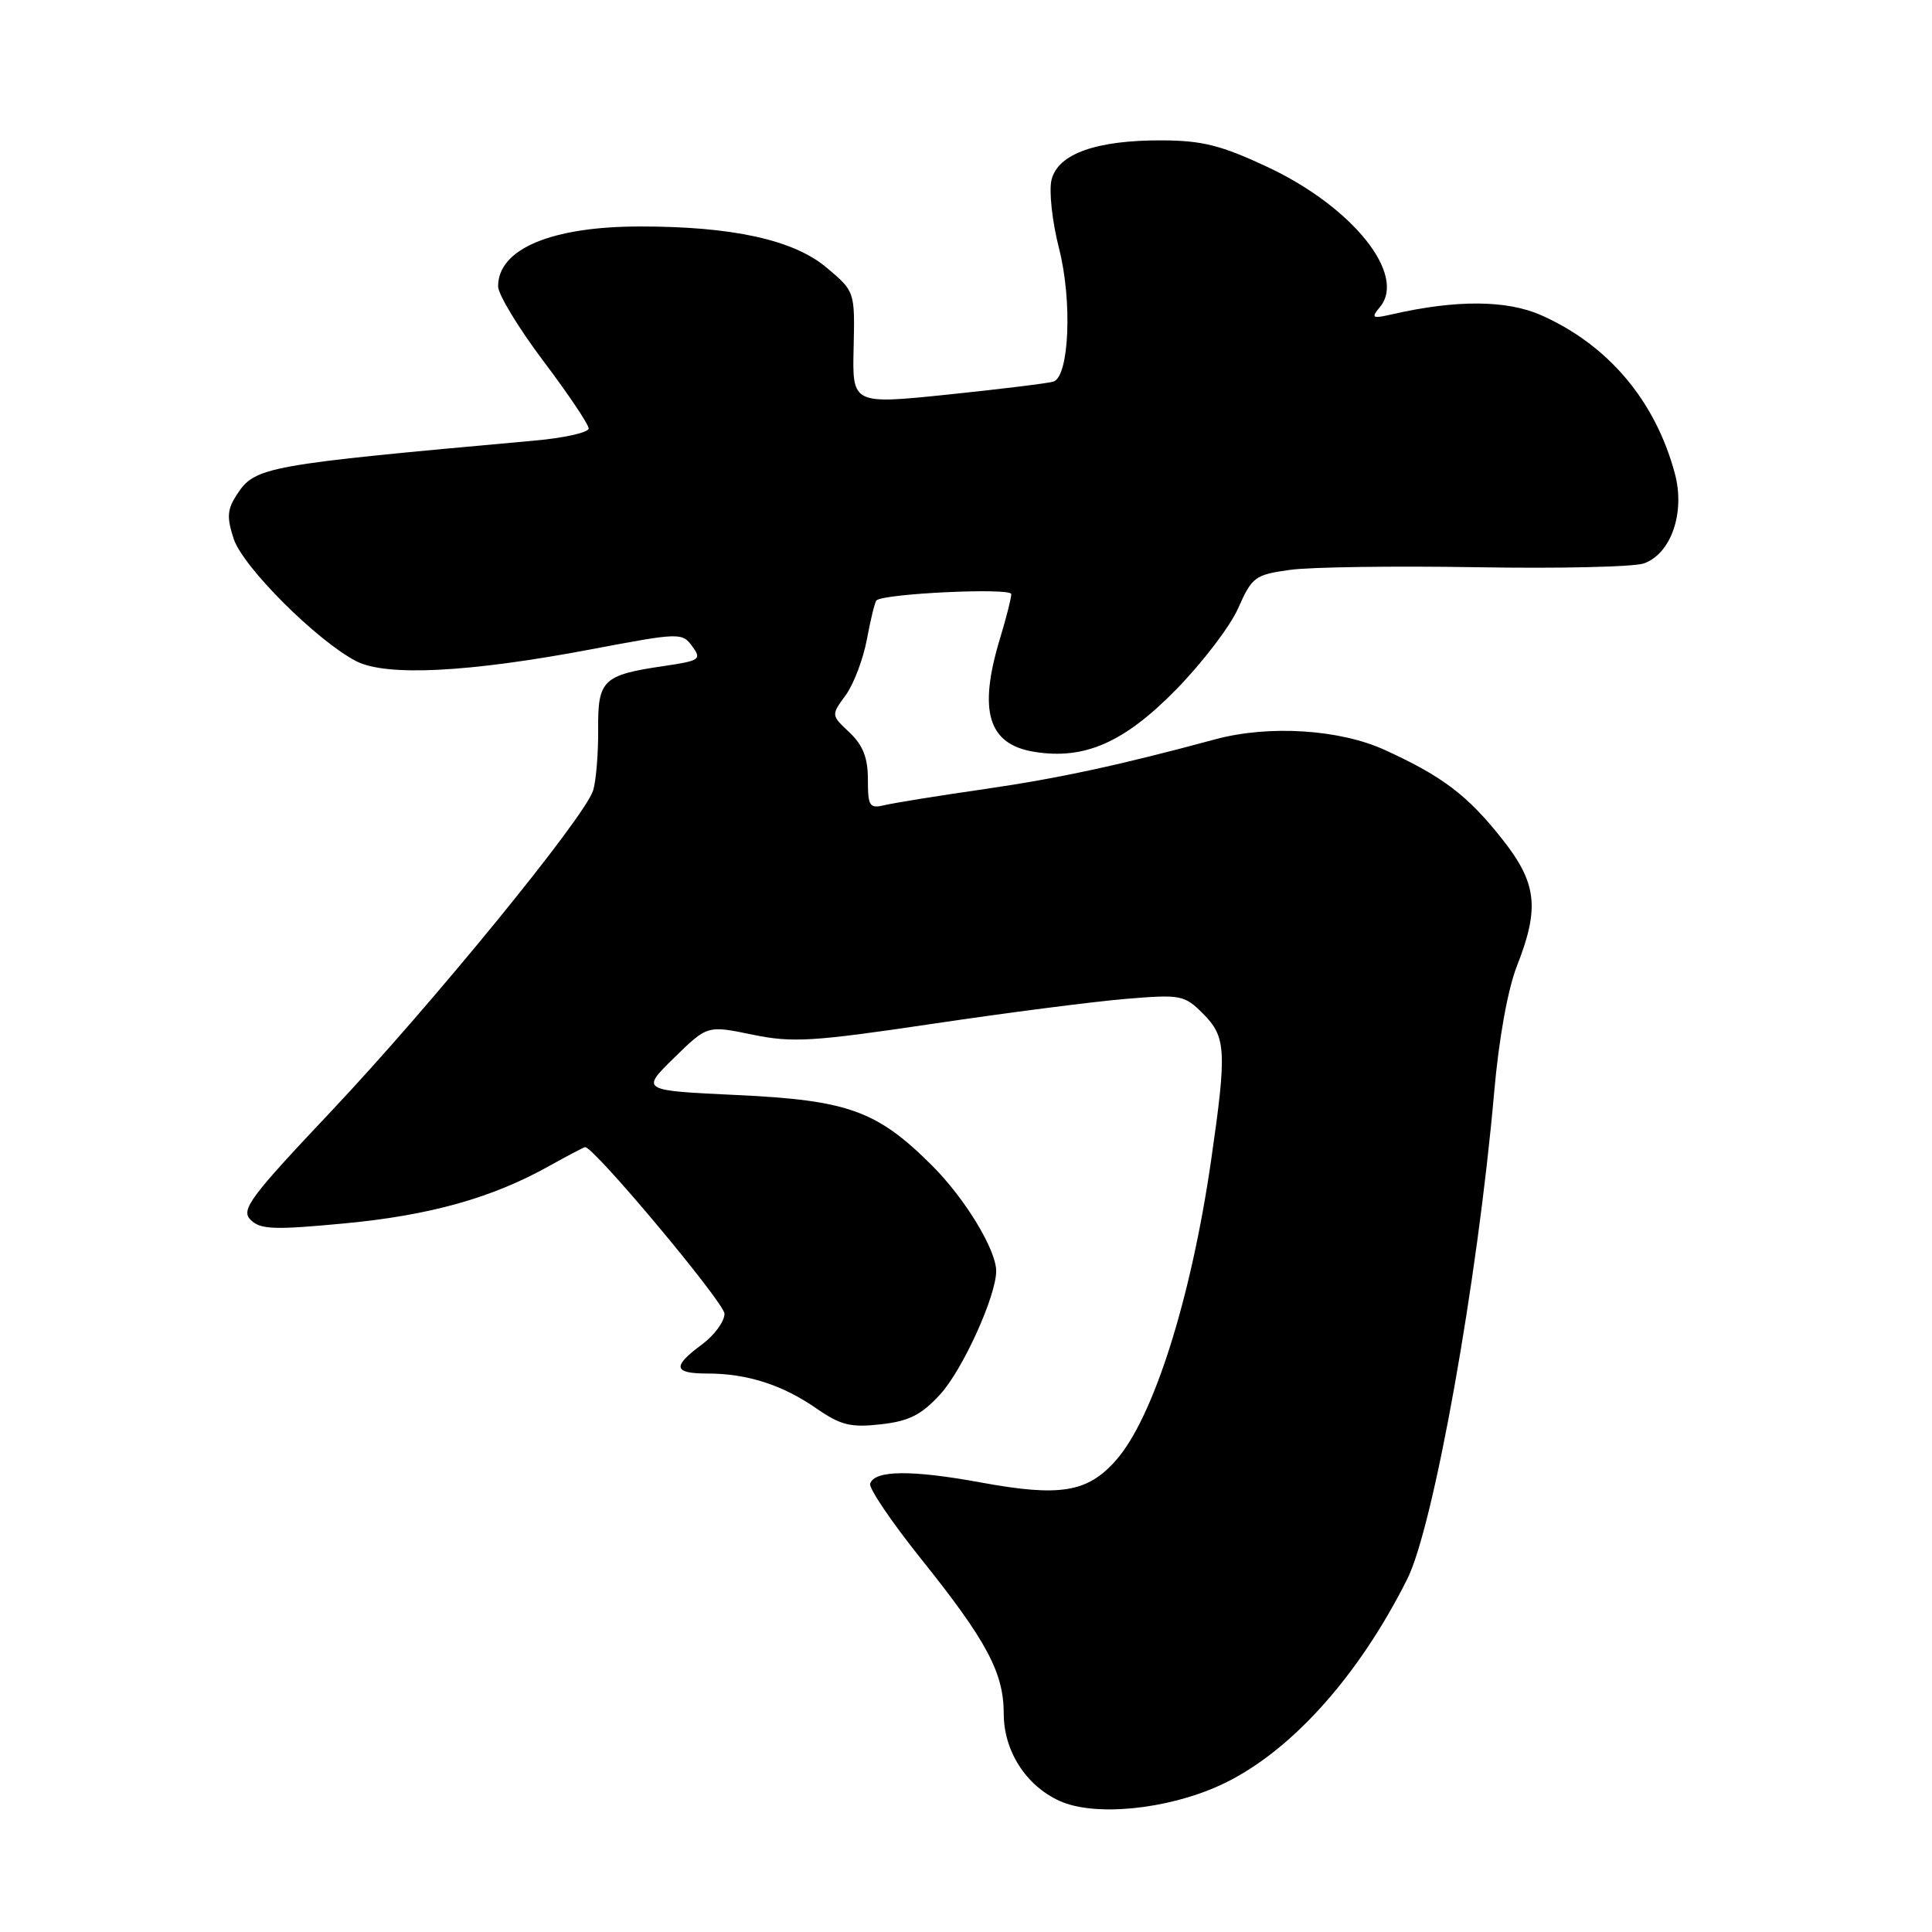<?xml version="1.0" encoding="UTF-8" standalone="no"?>
<!DOCTYPE svg PUBLIC "-//W3C//DTD SVG 1.1//EN" "http://www.w3.org/Graphics/SVG/1.1/DTD/svg11.dtd" >
<svg xmlns="http://www.w3.org/2000/svg" xmlns:xlink="http://www.w3.org/1999/xlink" version="1.1" viewBox="0 0 256 256">
 <g >
 <path fill="currentColor"
d=" M 161.64 236.57 C 170.76 232.41 179.90 222.34 186.47 209.23 C 189.98 202.23 195.80 169.63 197.98 144.78 C 198.60 137.66 199.79 131.08 201.00 128.00 C 204.03 120.31 203.65 117.01 199.07 111.21 C 194.48 105.40 191.17 102.88 183.51 99.38 C 177.51 96.63 168.11 96.04 161.00 97.97 C 148.44 101.37 140.29 103.13 130.57 104.54 C 124.48 105.42 118.49 106.38 117.25 106.68 C 115.21 107.17 115.00 106.86 115.00 103.28 C 115.00 100.40 114.34 98.73 112.56 97.05 C 110.12 94.76 110.12 94.76 112.05 92.13 C 113.11 90.68 114.38 87.34 114.87 84.70 C 115.36 82.07 115.93 79.75 116.13 79.56 C 117.09 78.64 134.00 77.85 134.00 78.72 C 134.00 79.25 133.33 81.89 132.51 84.59 C 129.59 94.22 130.92 98.63 137.04 99.62 C 143.70 100.70 148.93 98.41 155.81 91.40 C 159.28 87.87 163.00 83.00 164.07 80.58 C 165.90 76.44 166.30 76.15 170.94 75.51 C 173.66 75.13 184.79 74.98 195.69 75.16 C 206.58 75.35 216.55 75.12 217.84 74.65 C 221.45 73.35 223.32 67.89 221.92 62.72 C 219.33 53.08 213.08 45.69 204.20 41.76 C 199.64 39.75 192.97 39.70 184.50 41.64 C 181.80 42.25 181.63 42.16 182.86 40.67 C 186.41 36.38 179.21 27.42 168.00 22.15 C 161.87 19.27 159.31 18.62 154.00 18.60 C 145.30 18.56 140.20 20.37 139.34 23.80 C 138.97 25.27 139.41 29.34 140.34 32.97 C 142.10 39.90 141.68 49.84 139.60 50.56 C 139.00 50.77 132.75 51.54 125.72 52.27 C 112.93 53.59 112.93 53.59 113.11 46.10 C 113.28 38.61 113.28 38.61 109.49 35.43 C 105.14 31.78 97.04 30.00 84.81 30.01 C 73.05 30.01 66.00 32.99 66.00 37.94 C 66.00 39.00 68.70 43.46 72.00 47.84 C 75.30 52.22 78.00 56.24 78.00 56.77 C 78.00 57.31 74.74 58.04 70.75 58.39 C 35.15 61.60 33.81 61.84 31.41 65.50 C 30.10 67.50 30.02 68.53 30.97 71.41 C 32.21 75.15 41.98 84.90 47.20 87.61 C 51.18 89.66 62.11 89.11 78.43 86.02 C 90.04 83.82 90.39 83.81 91.72 85.63 C 93.00 87.37 92.75 87.55 87.98 88.25 C 79.85 89.45 79.20 90.08 79.26 96.73 C 79.28 99.90 78.98 103.51 78.59 104.75 C 77.43 108.36 57.24 133.09 43.95 147.18 C 33.07 158.70 31.88 160.31 33.21 161.64 C 34.49 162.92 36.31 162.99 45.61 162.11 C 56.97 161.04 65.19 158.74 72.77 154.50 C 75.24 153.13 77.38 152.00 77.53 152.00 C 78.74 152.00 96.00 172.64 96.00 174.08 C 96.00 175.10 94.65 176.94 93.00 178.16 C 89.04 181.09 89.22 182.00 93.76 182.00 C 98.99 182.00 103.67 183.50 108.16 186.61 C 111.39 188.85 112.72 189.18 116.71 188.73 C 120.45 188.31 122.09 187.48 124.58 184.76 C 127.56 181.51 132.00 171.72 132.00 168.42 C 132.00 165.61 127.88 158.82 123.53 154.47 C 116.24 147.18 112.39 145.79 97.70 145.10 C 84.90 144.50 84.90 144.50 89.31 140.18 C 93.72 135.86 93.72 135.86 99.68 137.09 C 104.97 138.19 107.63 138.03 123.57 135.66 C 133.43 134.19 144.95 132.71 149.16 132.36 C 156.47 131.75 156.93 131.84 159.41 134.32 C 162.48 137.39 162.58 139.24 160.46 153.87 C 157.80 172.18 152.83 187.85 147.90 193.46 C 144.12 197.77 140.48 198.37 129.94 196.43 C 120.76 194.75 115.88 194.80 115.30 196.59 C 115.10 197.19 118.15 201.69 122.07 206.59 C 130.74 217.41 133.00 221.65 133.00 227.06 C 133.00 232.01 135.93 236.60 140.40 238.63 C 144.99 240.73 154.57 239.80 161.64 236.57 Z "/>
</g>
</svg>